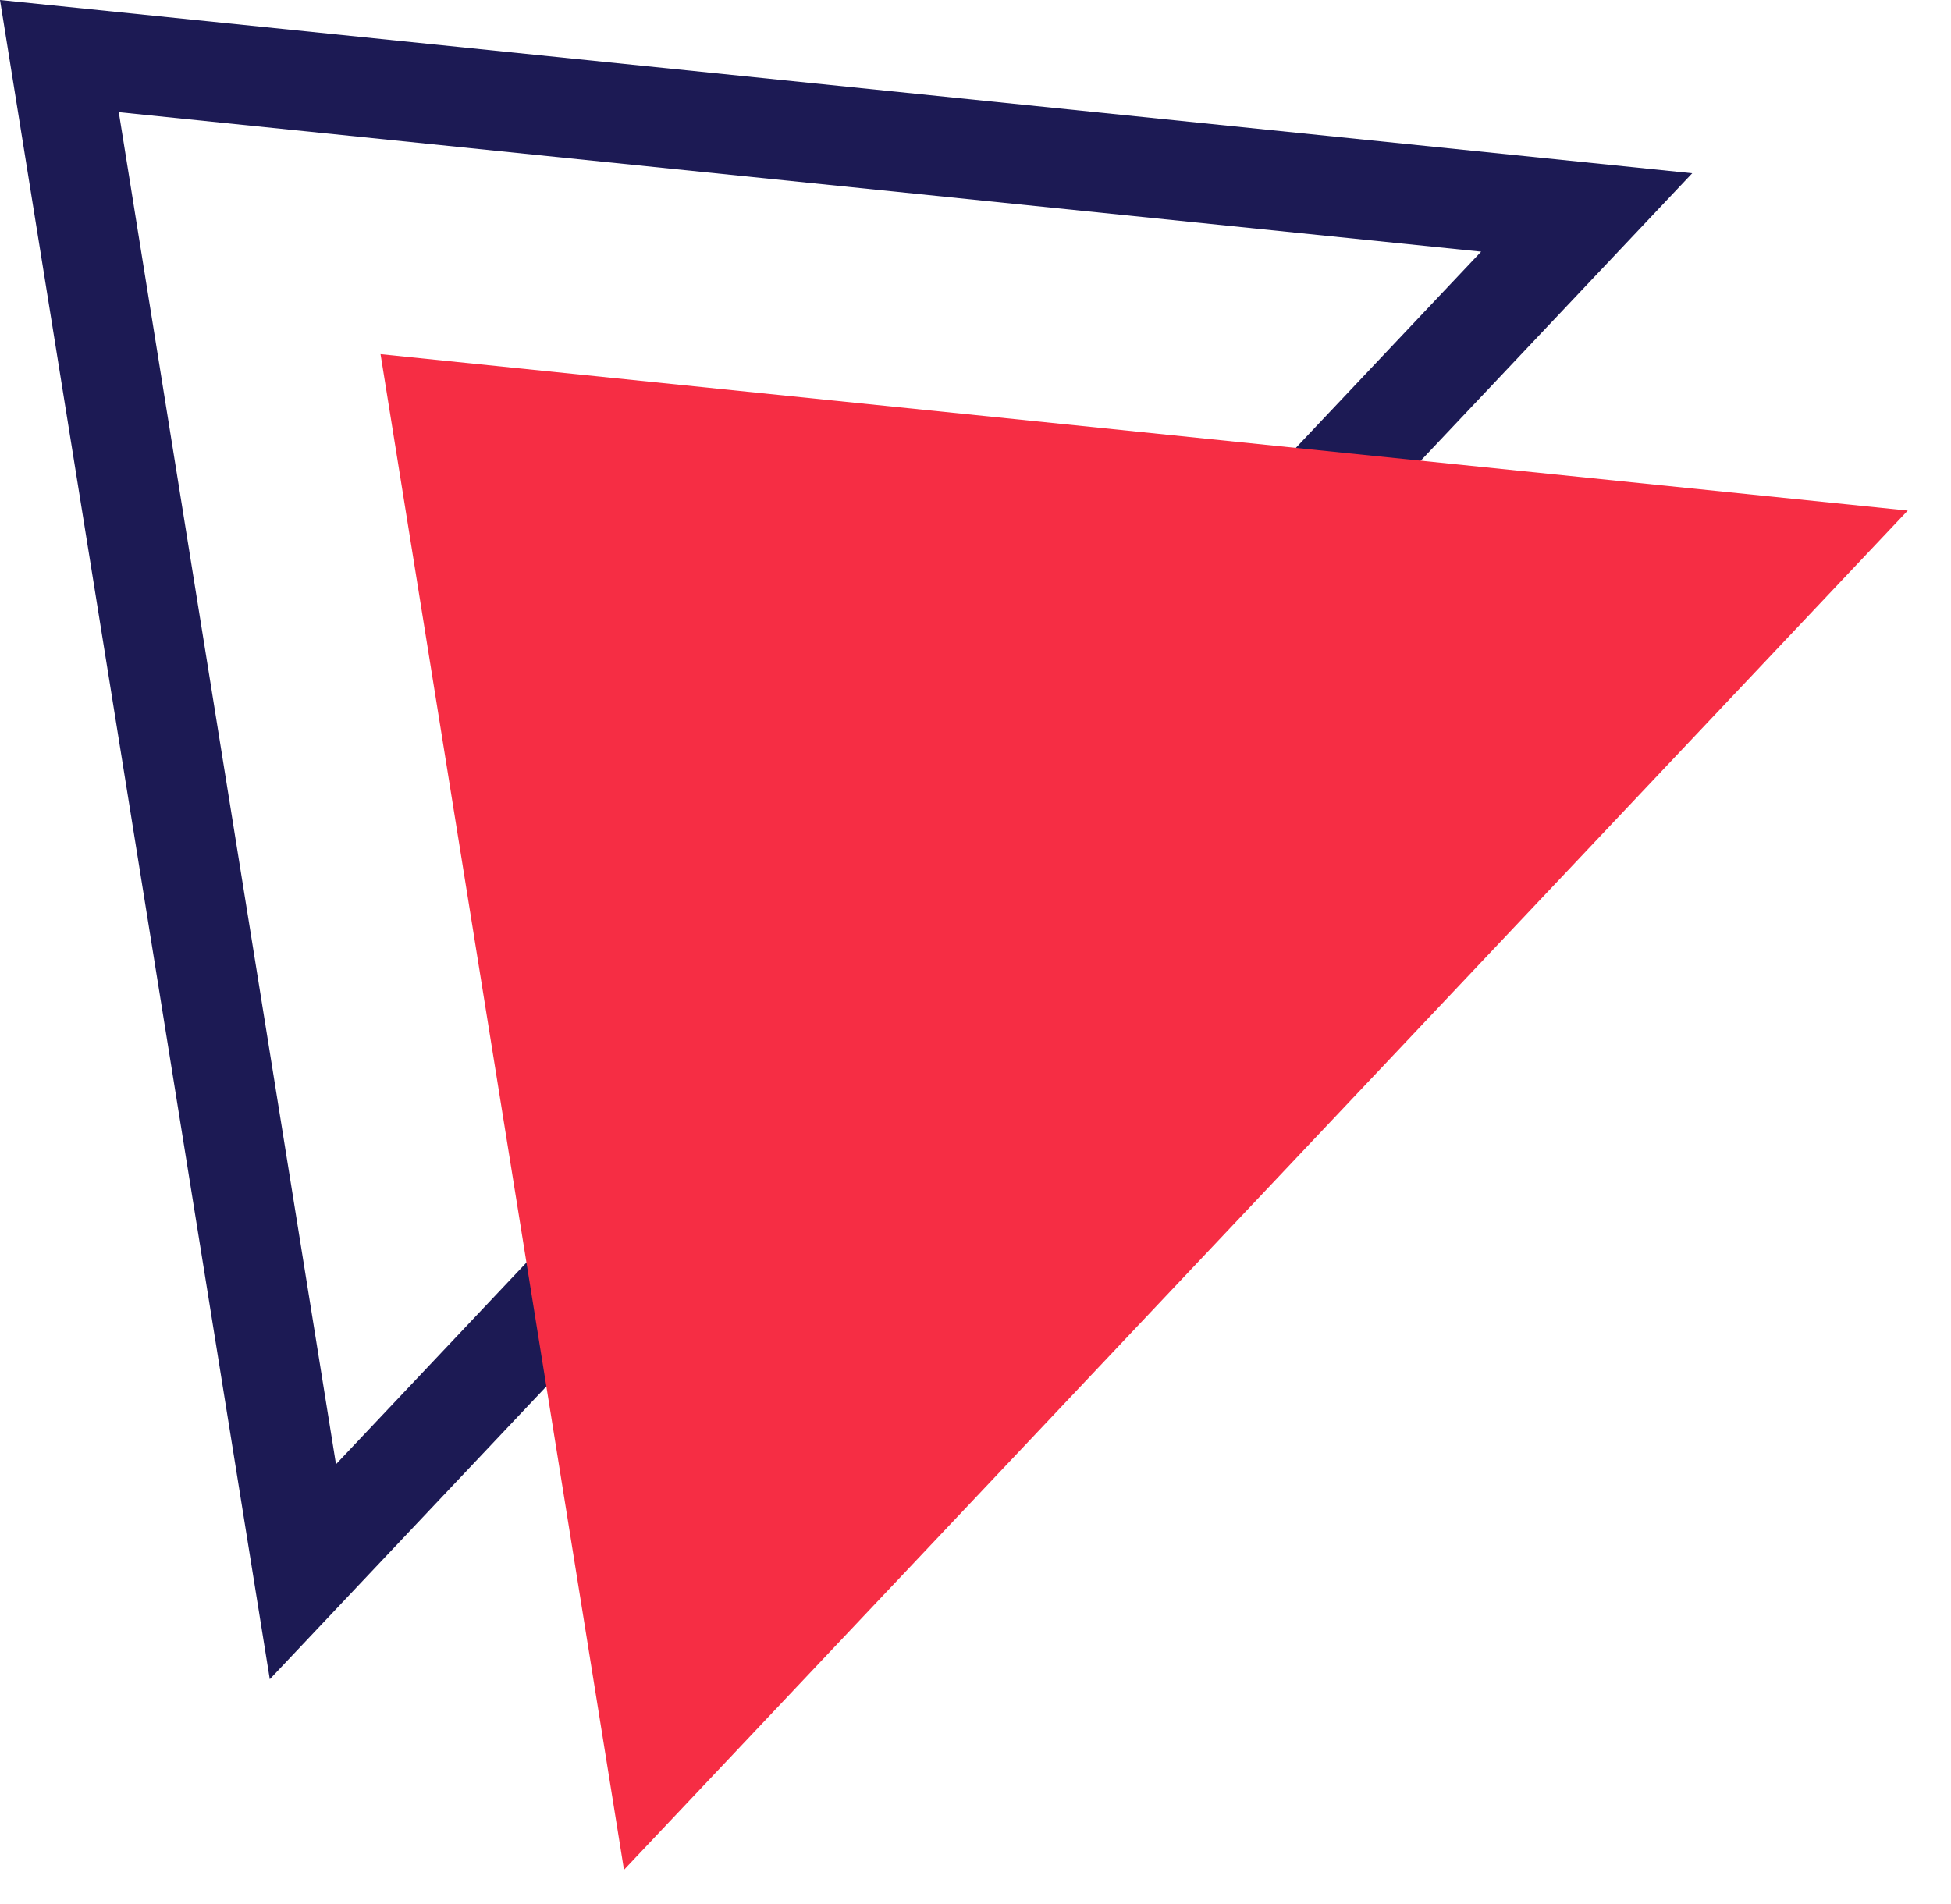 <svg width="42" height="41" viewBox="0 0 42 41" fill="none" xmlns="http://www.w3.org/2000/svg">
<path fill-rule="evenodd" clip-rule="evenodd" d="M5.808 36.153L36.429 3.73L0 0L5.808 36.153ZM2.557 2.415L31.885 5.418L7.233 31.524L2.557 2.415Z" fill="#1C1A54"/>
<path fill-rule="evenodd" clip-rule="evenodd" d="M13.433 40.256L41.069 10.992L8.192 7.625L13.433 40.256Z" fill="#F62D44"/>
</svg>
